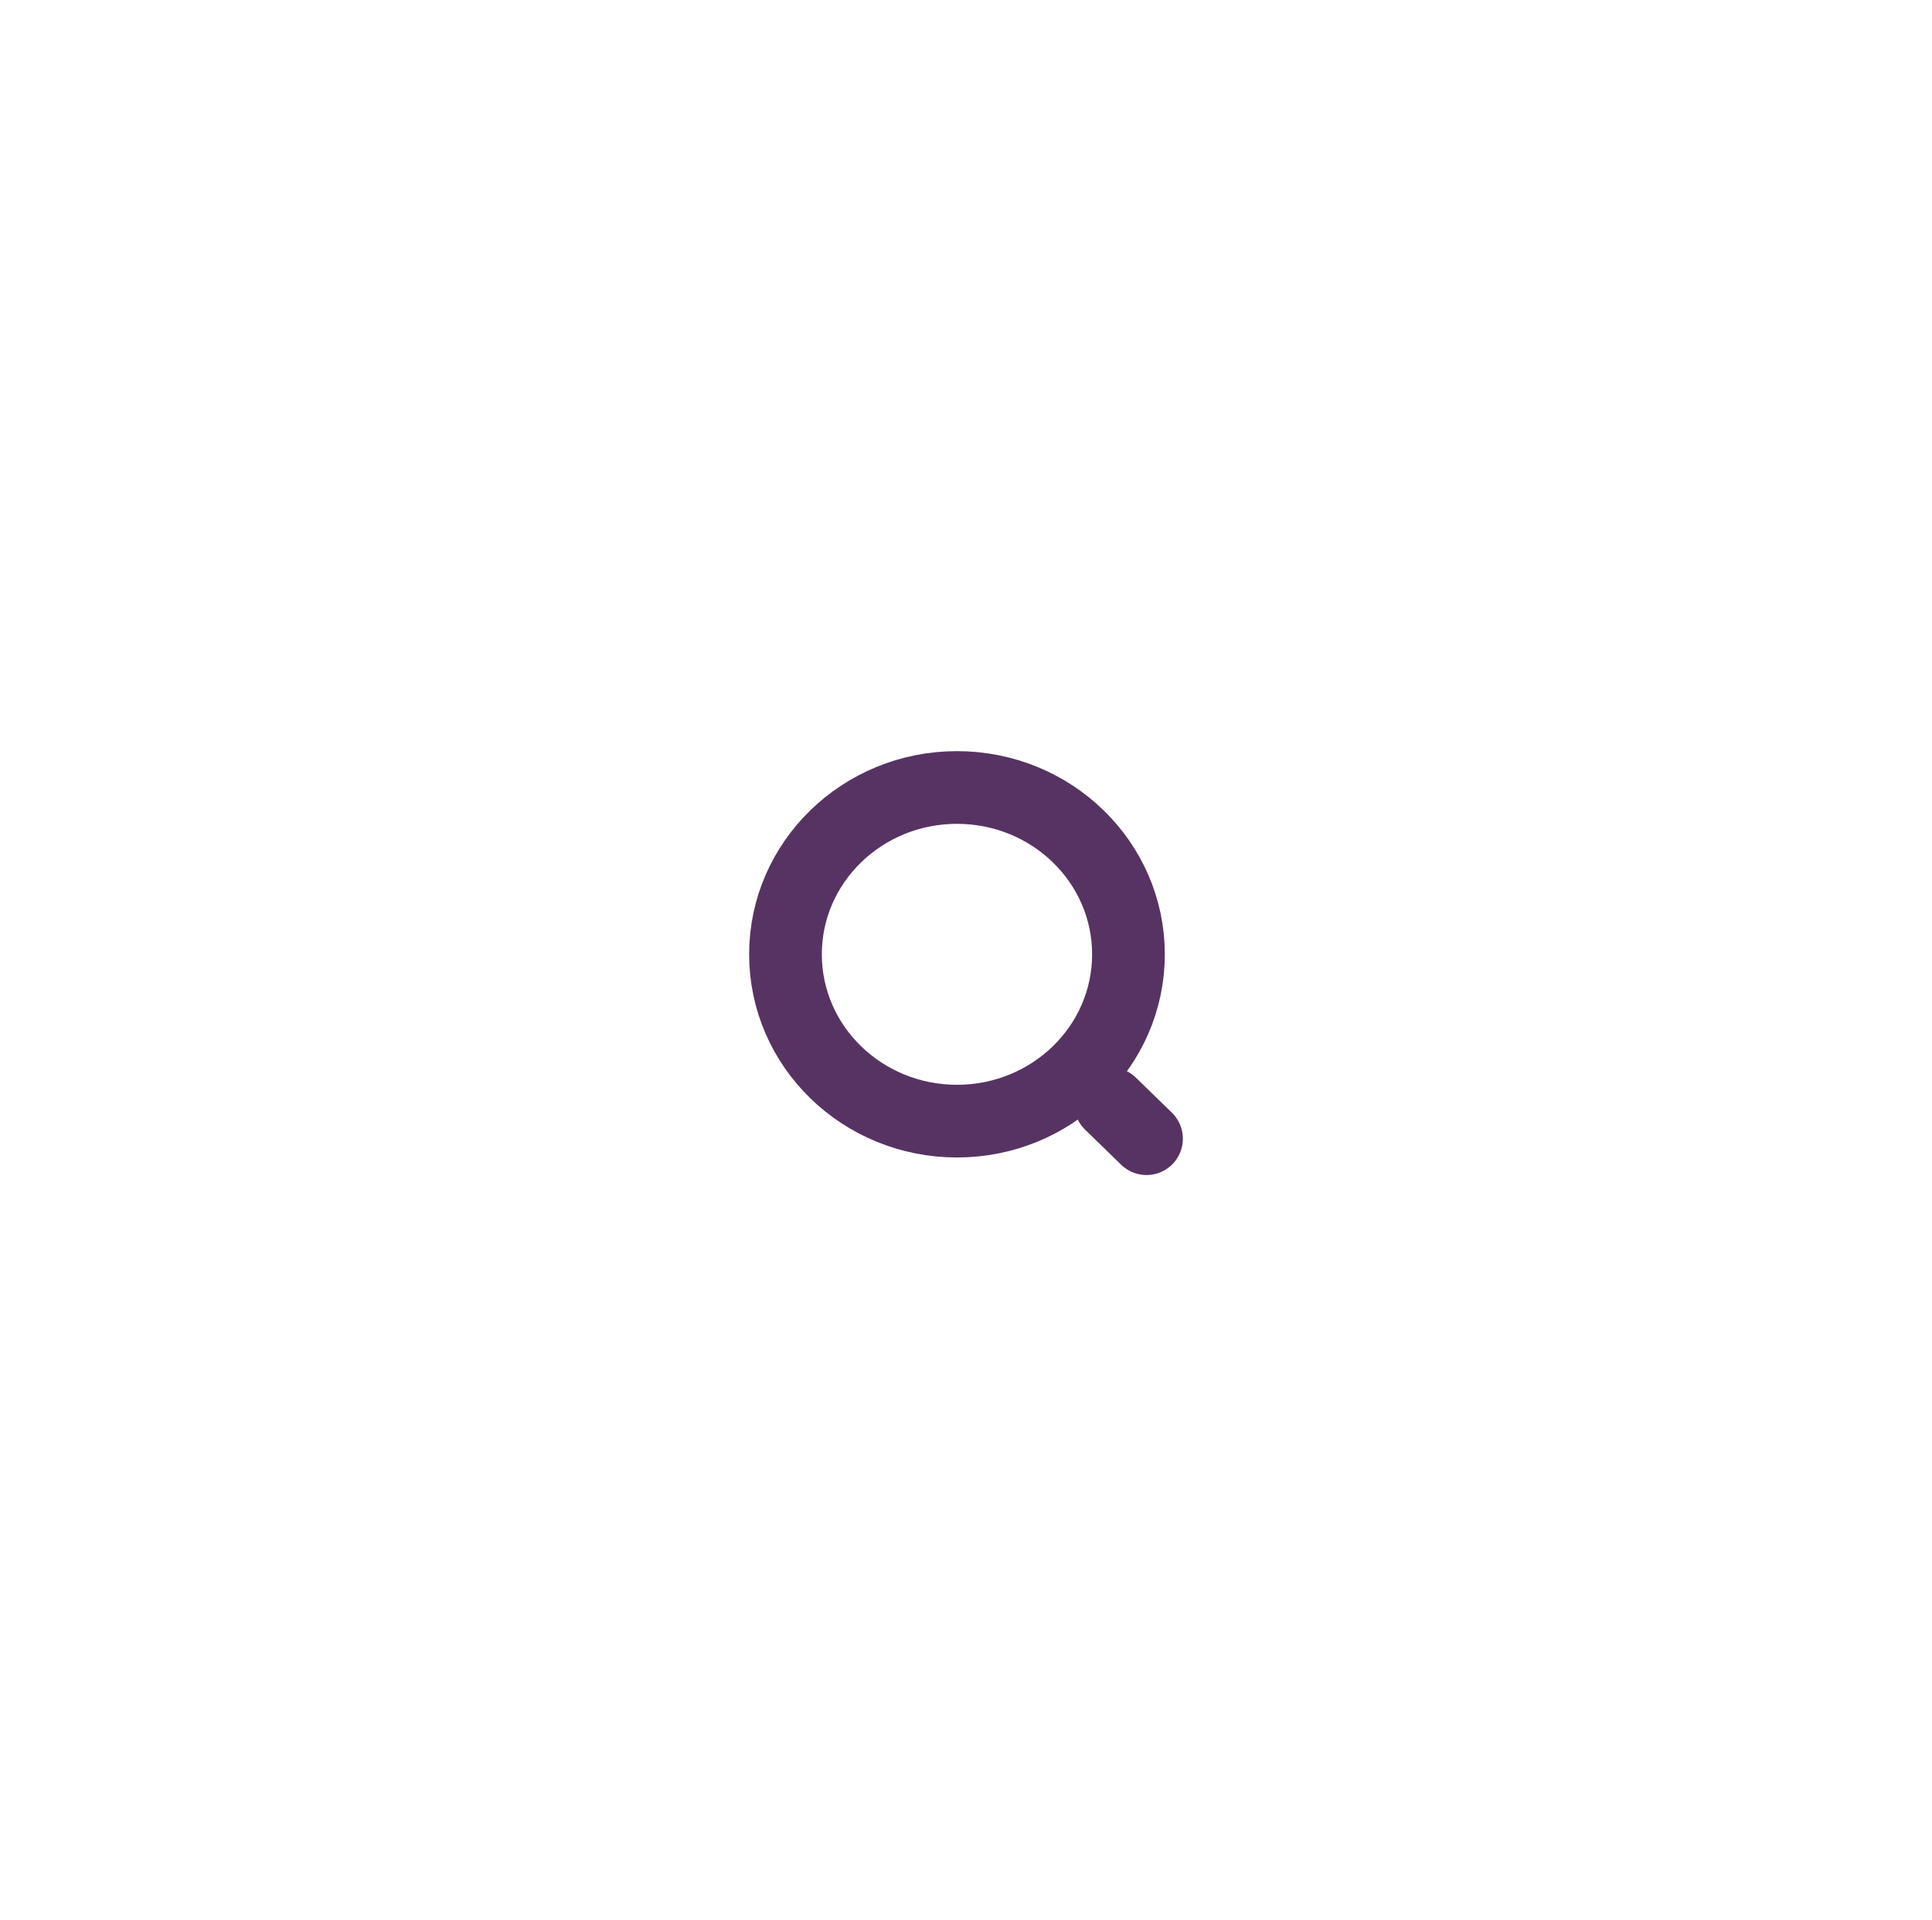 <svg width="165" height="164" viewBox="0 0 165 164" fill="none" xmlns="http://www.w3.org/2000/svg">
<g filter="url(#filter0_d_2_3625)">
<path d="M81.729 90.684C89.818 90.684 96.375 84.304 96.375 76.434C96.375 68.564 89.818 62.184 81.729 62.184C73.641 62.184 67.083 68.564 67.083 76.434C67.083 84.304 73.641 90.684 81.729 90.684Z" stroke="#573363" stroke-width="6.209" stroke-linecap="round" stroke-linejoin="round"/>
</g>
<g filter="url(#filter1_d_2_3625)">
<path d="M97.917 92.184L94.833 89.184" stroke="#573363" stroke-width="6.209" stroke-linecap="round" stroke-linejoin="round"/>
</g>
<defs>
<filter id="filter0_d_2_3625" x="0.419" y="0.604" width="162.62" height="161.828" filterUnits="userSpaceOnUse" color-interpolation-filters="sRGB">
<feFlood flood-opacity="0" result="BackgroundImageFix"/>
<feColorMatrix in="SourceAlpha" type="matrix" values="0 0 0 0 0 0 0 0 0 0 0 0 0 0 0 0 0 0 127 0" result="hardAlpha"/>
<feOffset dy="5.085"/>
<feGaussianBlur stdDeviation="31.78"/>
<feColorMatrix type="matrix" values="0 0 0 0 0.421 0 0 0 0 0.965 0 0 0 0 1 0 0 0 1 0"/>
<feBlend mode="normal" in2="BackgroundImageFix" result="effect1_dropShadow_2_3625"/>
<feBlend mode="normal" in="SourceGraphic" in2="effect1_dropShadow_2_3625" result="shape"/>
</filter>
<filter id="filter1_d_2_3625" x="28.169" y="27.604" width="136.411" height="136.328" filterUnits="userSpaceOnUse" color-interpolation-filters="sRGB">
<feFlood flood-opacity="0" result="BackgroundImageFix"/>
<feColorMatrix in="SourceAlpha" type="matrix" values="0 0 0 0 0 0 0 0 0 0 0 0 0 0 0 0 0 0 127 0" result="hardAlpha"/>
<feOffset dy="5.085"/>
<feGaussianBlur stdDeviation="31.78"/>
<feColorMatrix type="matrix" values="0 0 0 0 0.421 0 0 0 0 0.965 0 0 0 0 1 0 0 0 1 0"/>
<feBlend mode="normal" in2="BackgroundImageFix" result="effect1_dropShadow_2_3625"/>
<feBlend mode="normal" in="SourceGraphic" in2="effect1_dropShadow_2_3625" result="shape"/>
</filter>
</defs>
</svg>

